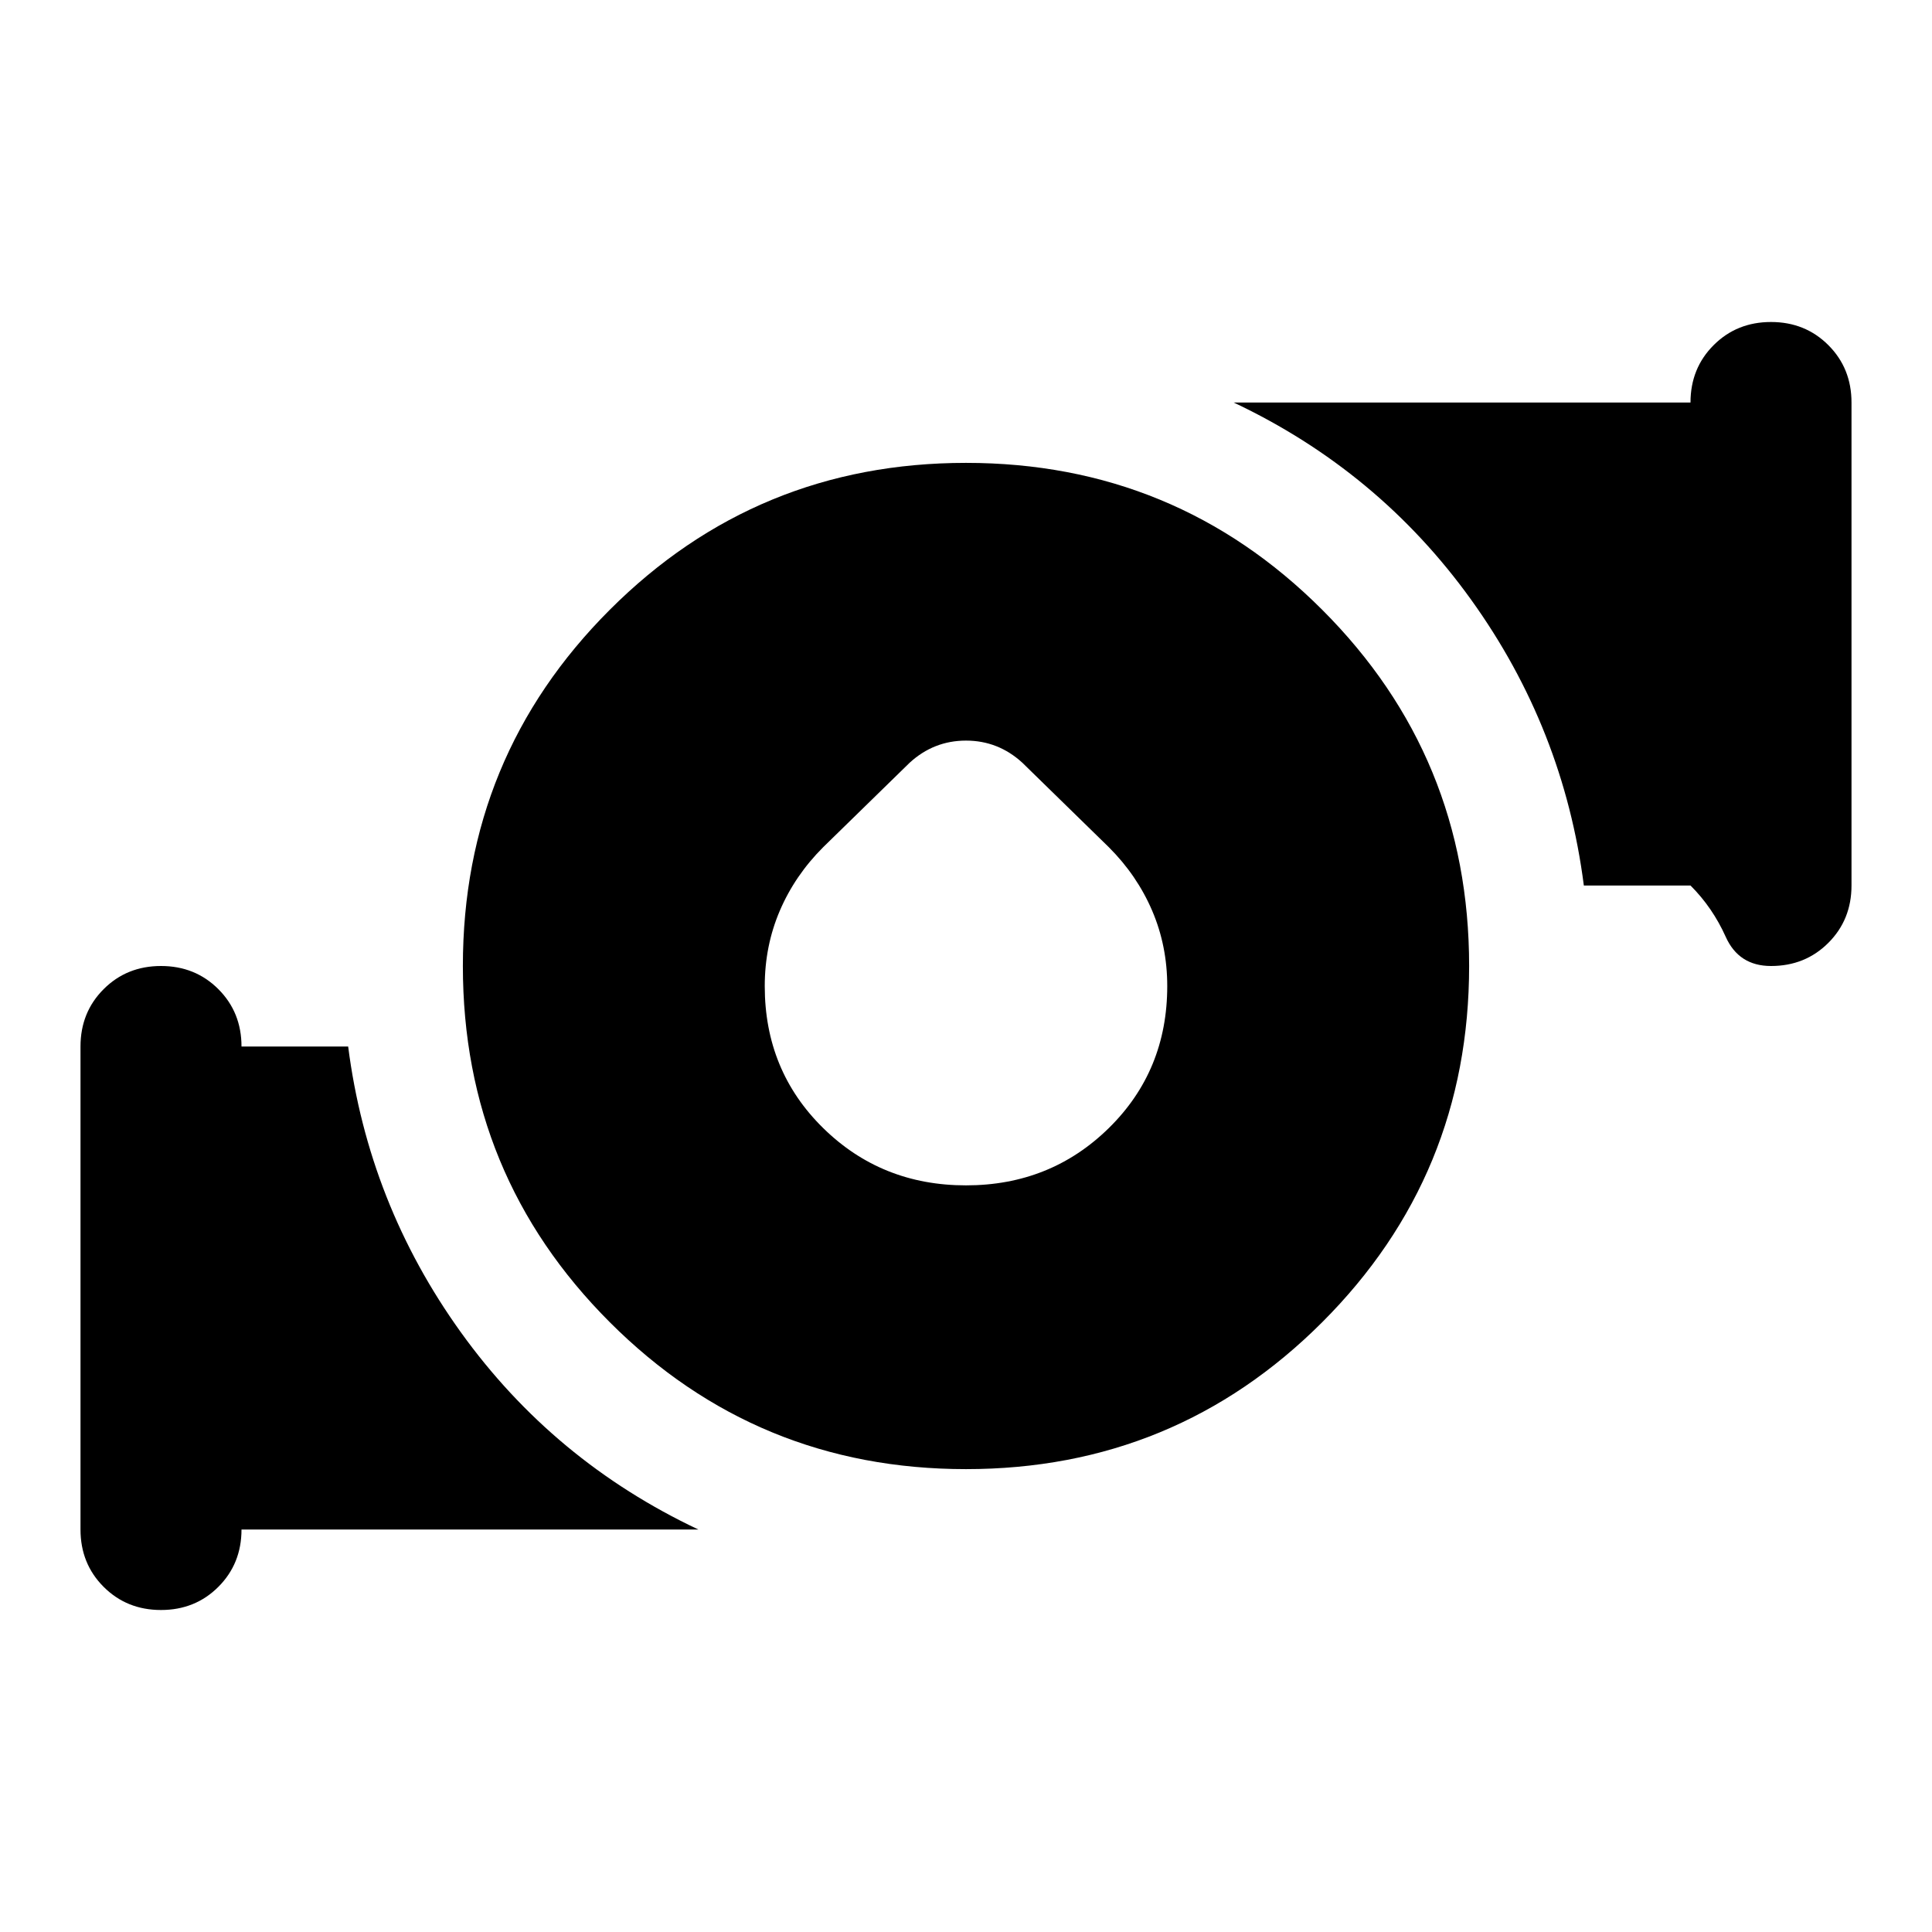 <svg xmlns="http://www.w3.org/2000/svg" height="24" viewBox="0 -960 960 960" width="24"><path d="M480-371q42 0 71-28.5t29-70.5q0-20-7.5-37.5T551-539l-43-42q-12-11-28-11t-28 11l-43 42q-14 14-21.5 31.5T380-470q0 42 29 70.5t71 28.5Zm0 141q-104 0-177-73t-73-177q0-104 73-177t177-73q104 0 177 73t73 177q0 104-73 177t-177 73Zm360-290h-53q-10-78-56-142t-118-98h227q0-17 11.5-28.5T880-800q17 0 28.5 11.5T920-760v240q0 17-11.5 28.5T880-480q-16 0-22.5-14.5T840-520ZM40-200v-240q0-17 11.5-28.5T80-480q17 0 28.5 11.5T120-440h53q10 78 56 142t118 98H120q0 17-11.5 28.5T80-160q-17 0-28.5-11.5T40-200Z"/></svg>